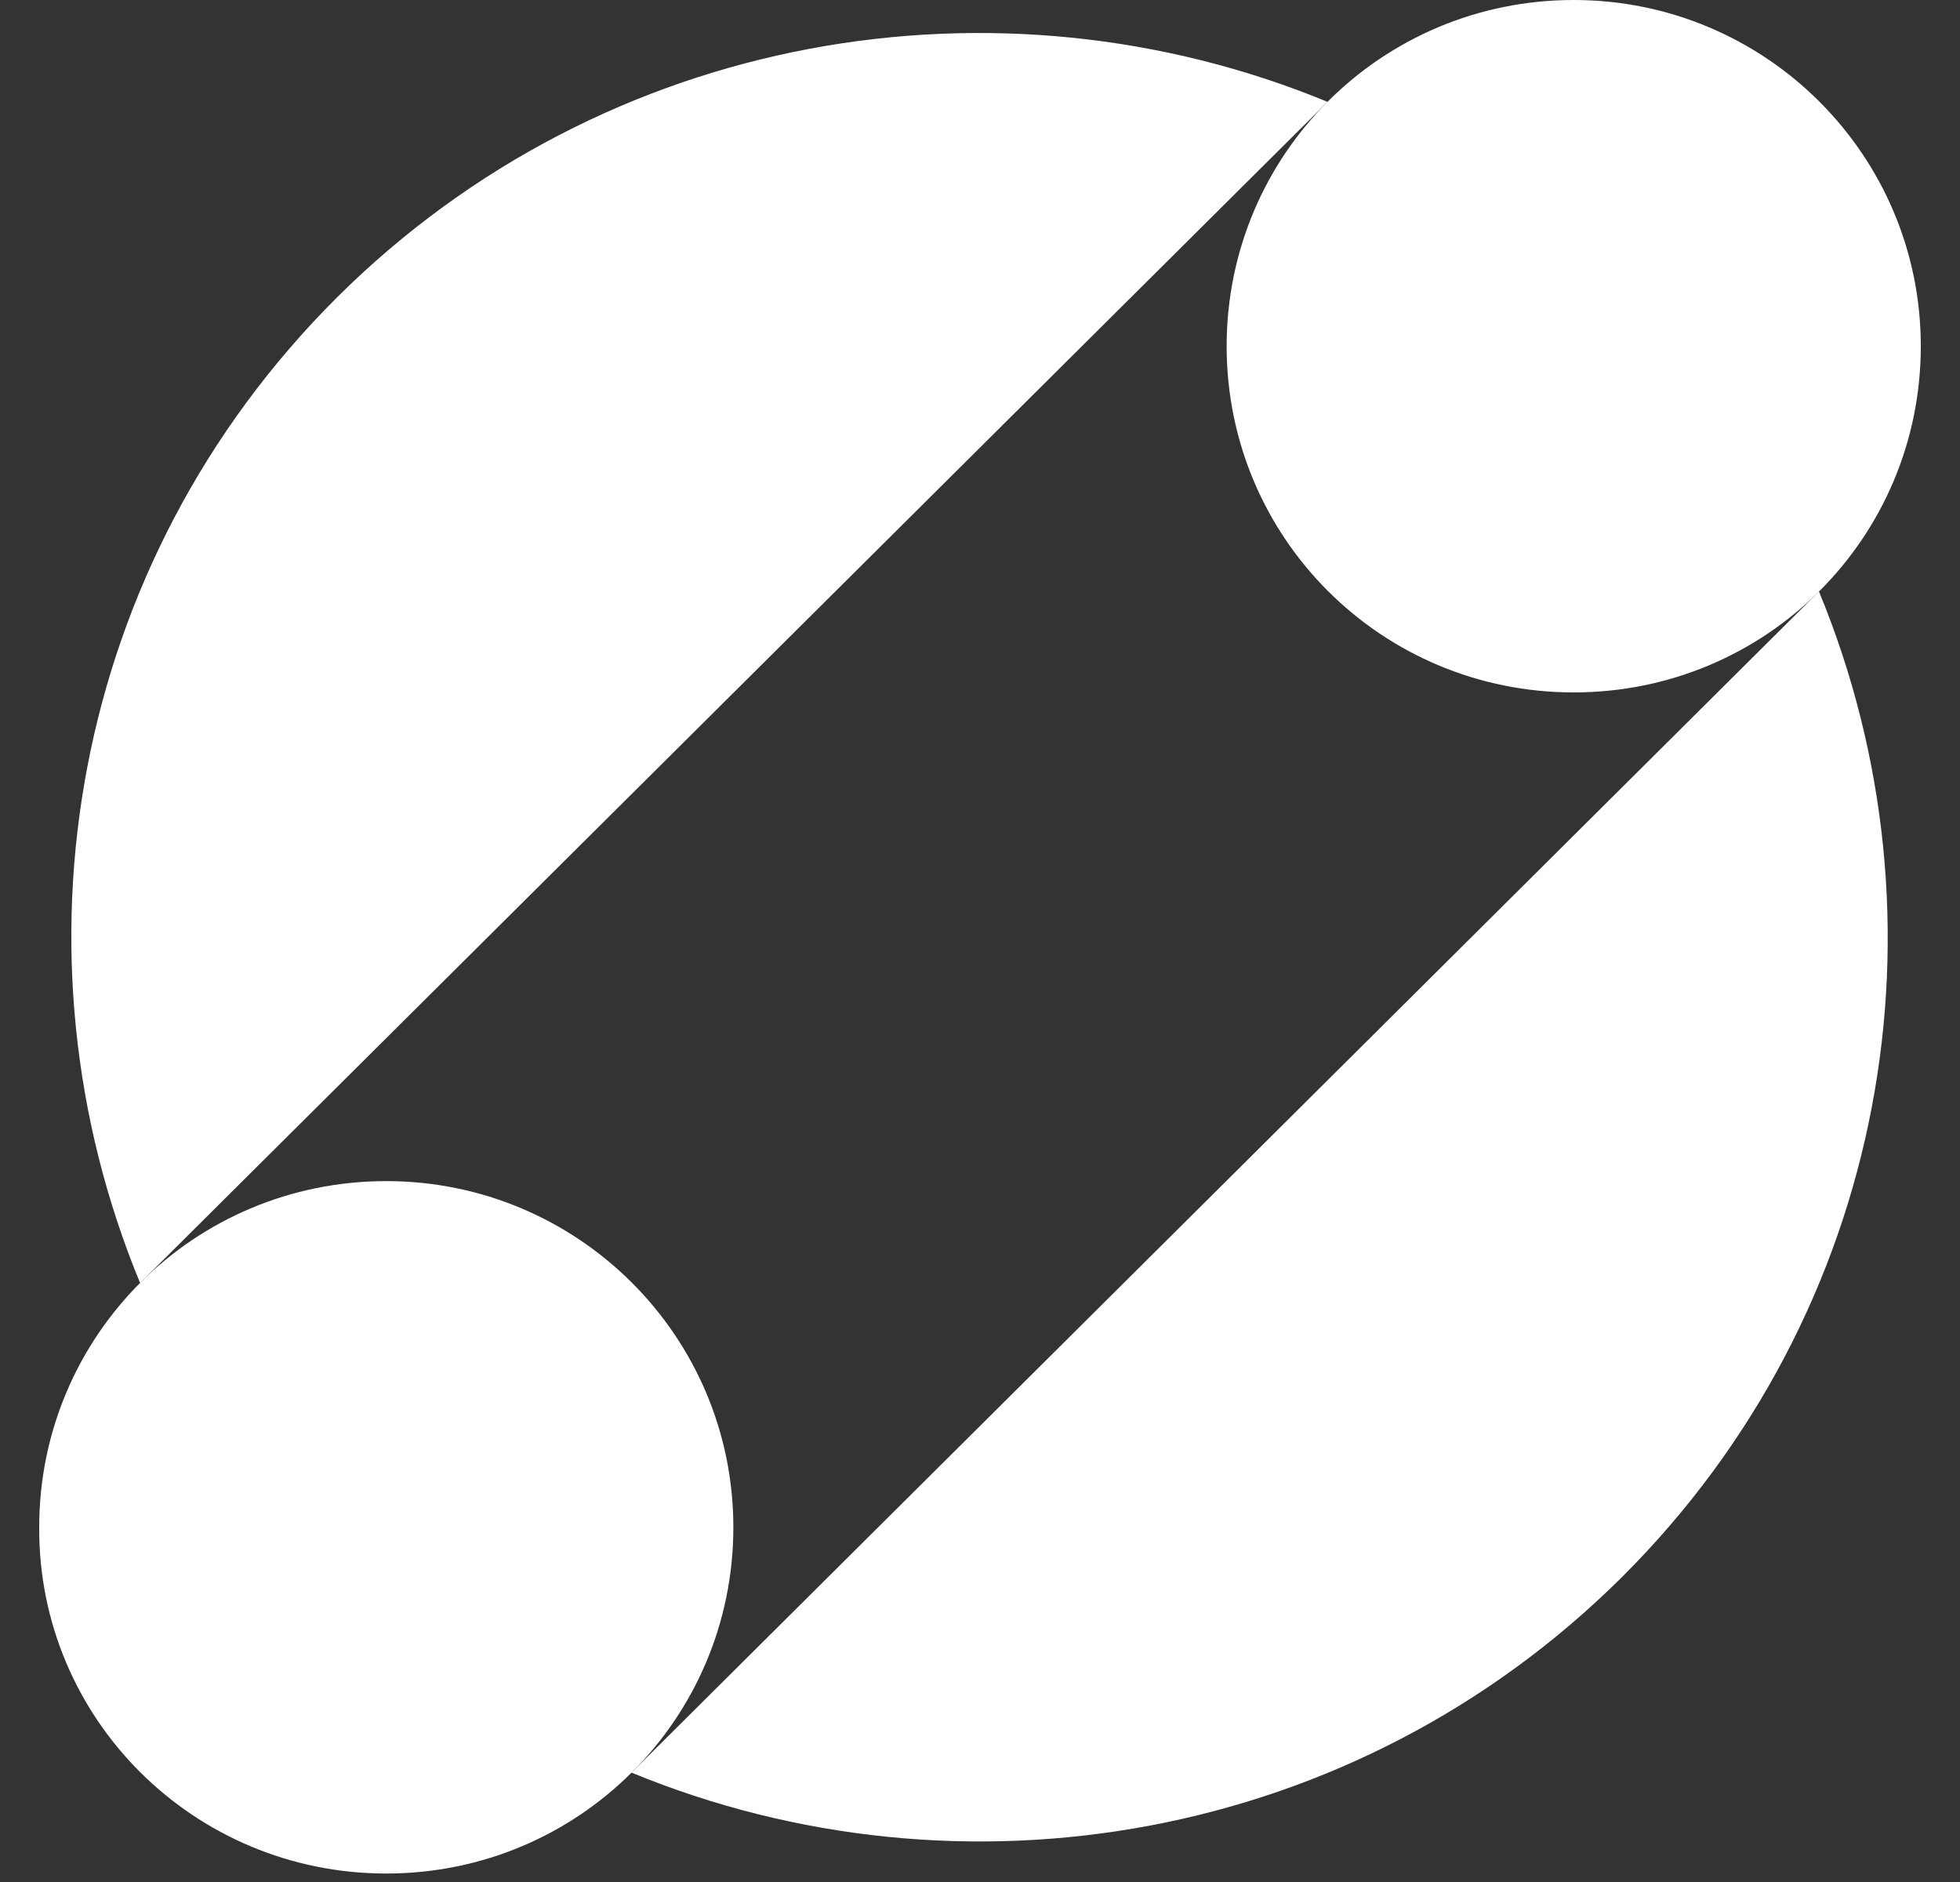 <svg width="25" height="24" viewBox="0 0 25 24" fill="none" xmlns="http://www.w3.org/2000/svg">
<rect x="0" y="0" width="25" height="24" fill="#333333" stroke="none"/>
<g id="Frame" clip-path="url(#clip0_1547_57106)">
<path id="Vector" d="M20.073 8.83C22.527 8.83 24.5 6.857 24.5 4.415C24.5 1.973 22.515 0 20.073 0C17.619 0 15.646 1.973 15.646 4.415C15.646 6.857 17.619 8.83 20.073 8.83Z" fill="white"/>
<path id="Vector_2" d="M4.927 23.892C7.381 23.892 9.354 21.919 9.354 19.477C9.354 17.035 7.369 15.062 4.927 15.062C2.473 15.062 0.5 17.035 0.5 19.477C0.488 21.919 2.473 23.892 4.927 23.892Z" fill="white"/>
<path id="Vector_3" d="M16.933 1.299C12.735 -0.433 7.718 0.397 4.302 3.789C0.885 7.194 0.055 12.174 1.787 16.361L16.933 1.299Z" fill="white"/>
<path id="Vector_4" d="M8.055 22.605C12.253 24.337 17.27 23.507 20.686 20.114C24.103 16.71 24.933 11.729 23.201 7.543L8.055 22.605Z" fill="white"/>
</g>
<defs>
<clipPath id="clip0_1547_57106">
<rect width="24" height="24" fill="white" transform="translate(0.5)"/>
</clipPath>
</defs>
</svg>
